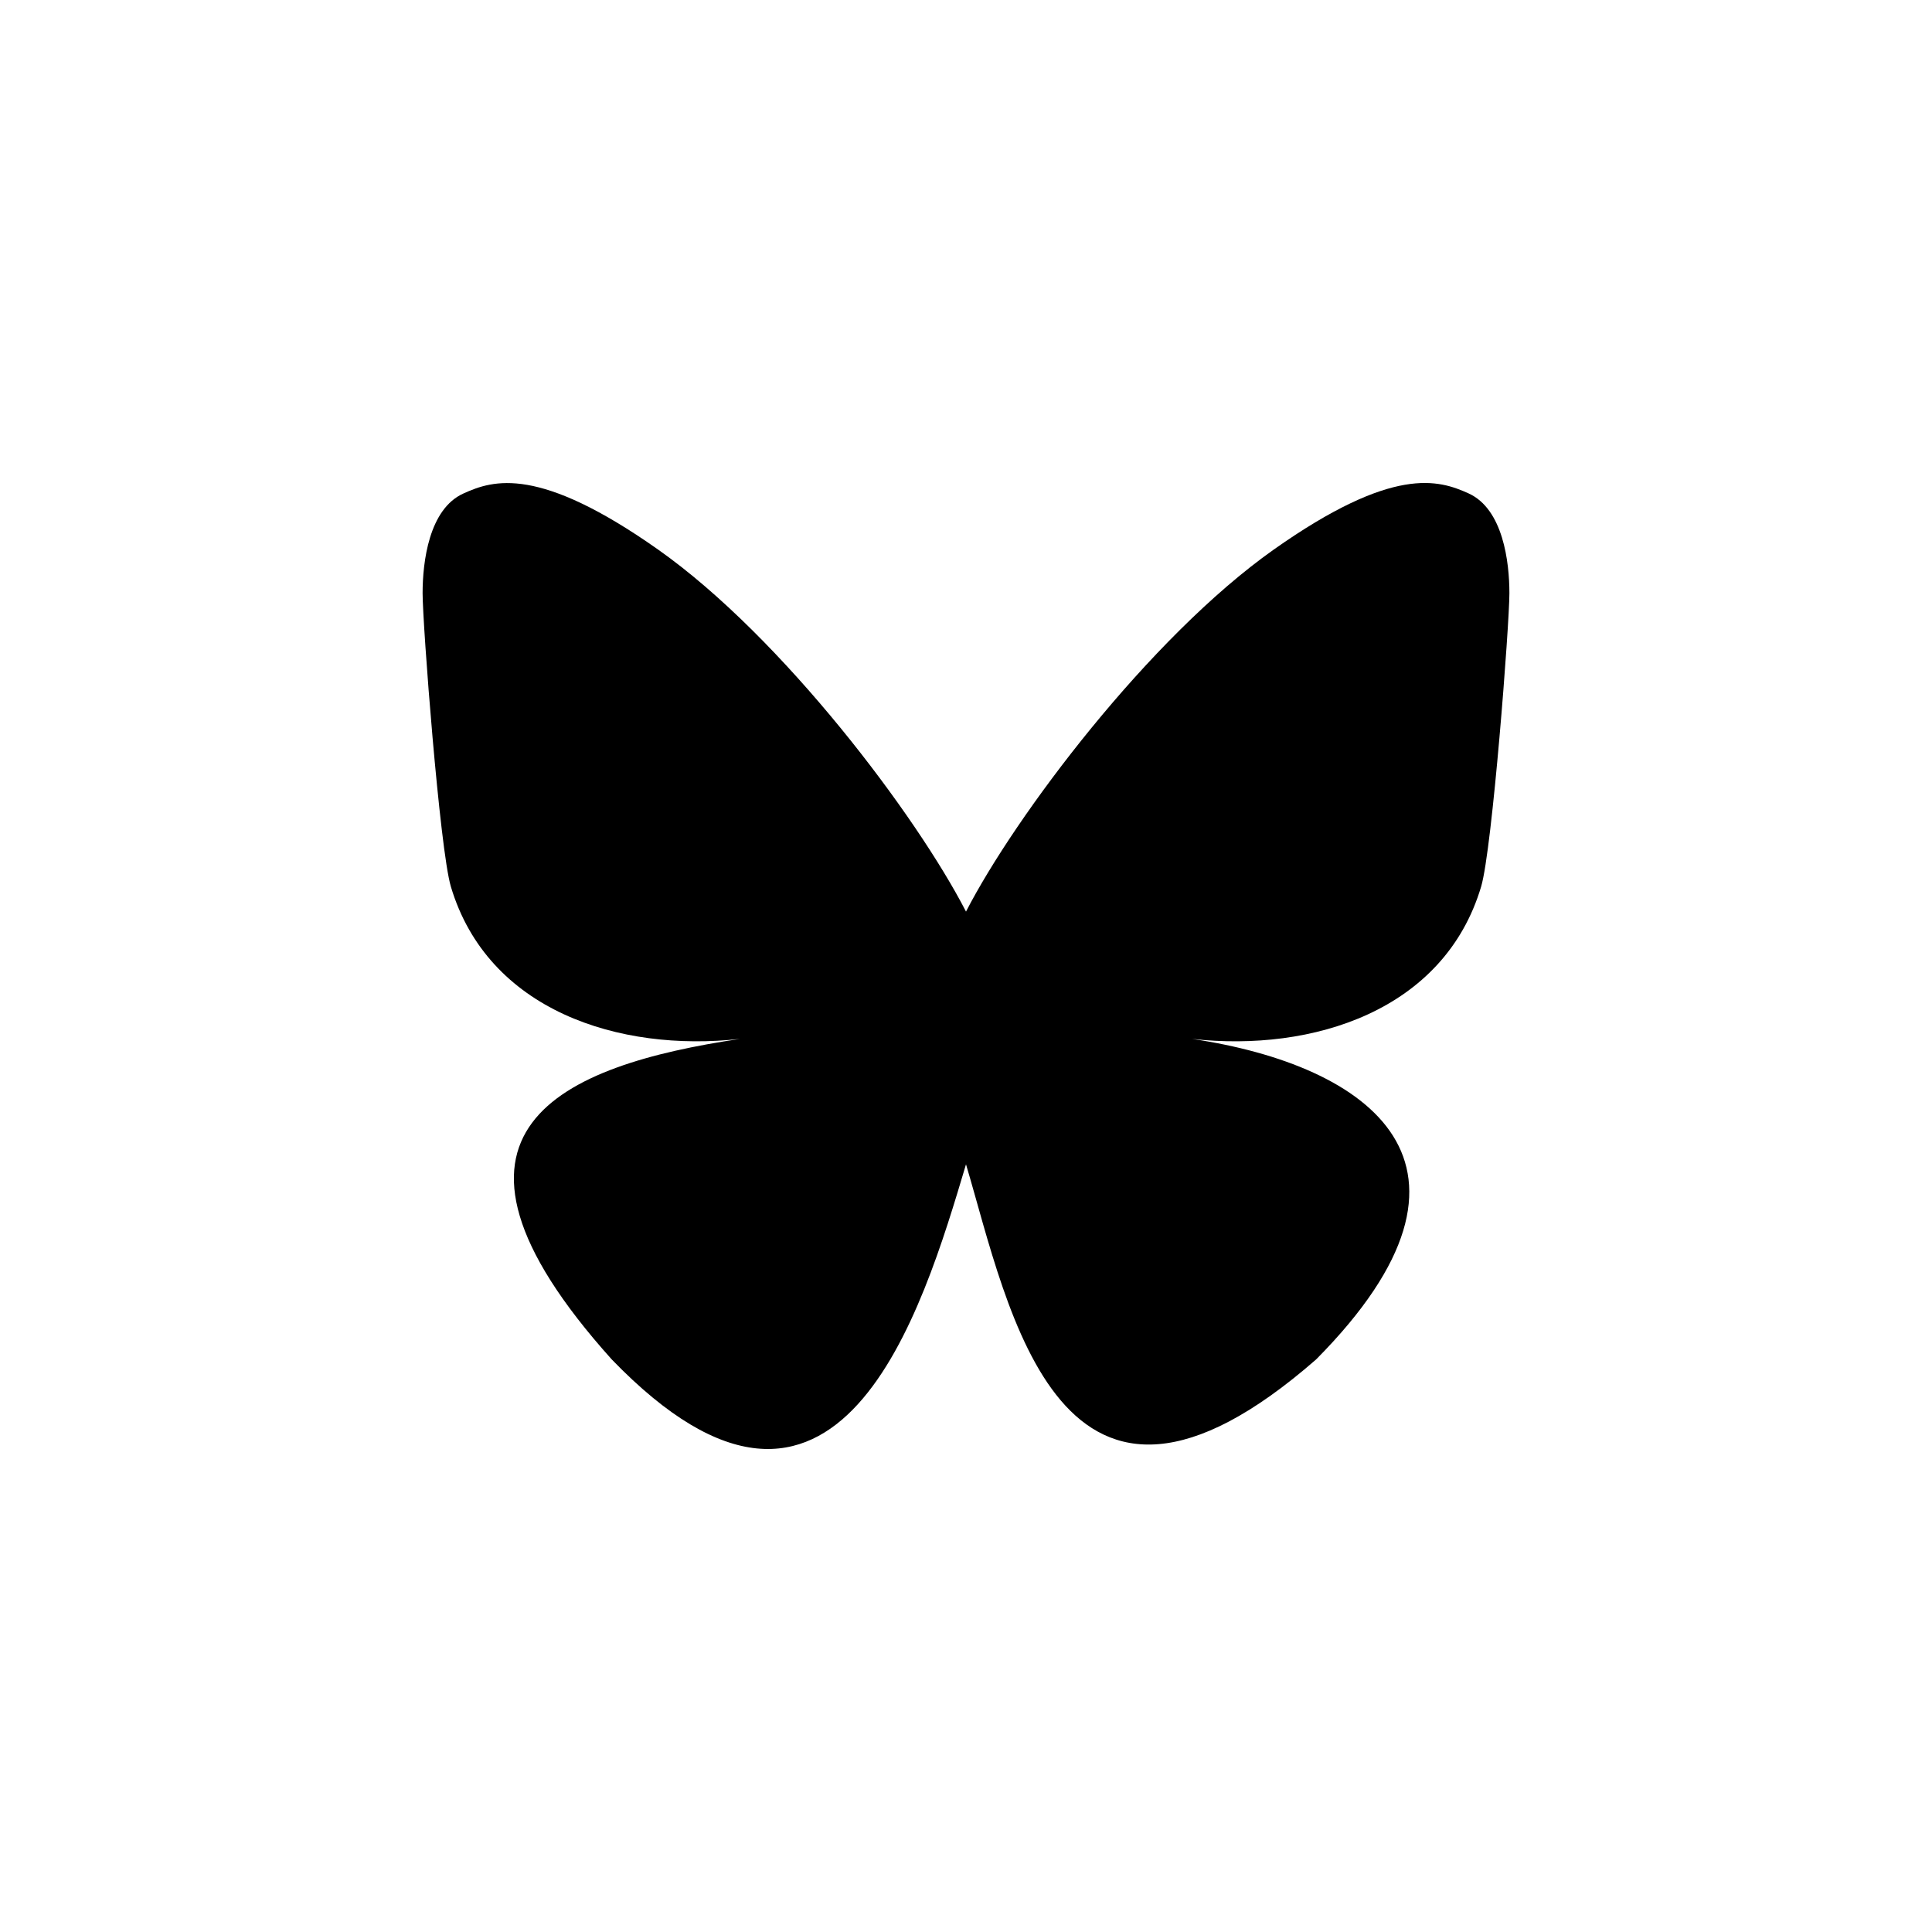 <svg width="38" height="38" viewBox="0 0 38 38" fill="none" xmlns="http://www.w3.org/2000/svg">
<path d="M19 17.93C18.032 16.048 15.396 12.54 12.945 10.81C10.597 9.154 9.703 9.439 9.116 9.706C8.436 10.011 8.312 11.055 8.312 11.667C8.312 12.282 8.649 16.7 8.868 17.439C9.595 19.876 12.175 20.698 14.554 20.434C11.07 20.951 7.973 22.219 12.032 26.738C16.497 31.361 18.151 25.747 19 22.901C19.849 25.747 20.826 31.159 25.887 26.738C29.688 22.901 26.931 20.951 23.447 20.434C25.825 20.698 28.406 19.876 29.132 17.439C29.351 16.701 29.688 12.282 29.688 11.668C29.688 11.054 29.564 10.012 28.884 9.704C28.297 9.439 27.403 9.151 25.055 10.808C22.604 12.54 19.967 16.049 19 17.93Z" fill="black"/>
</svg>
